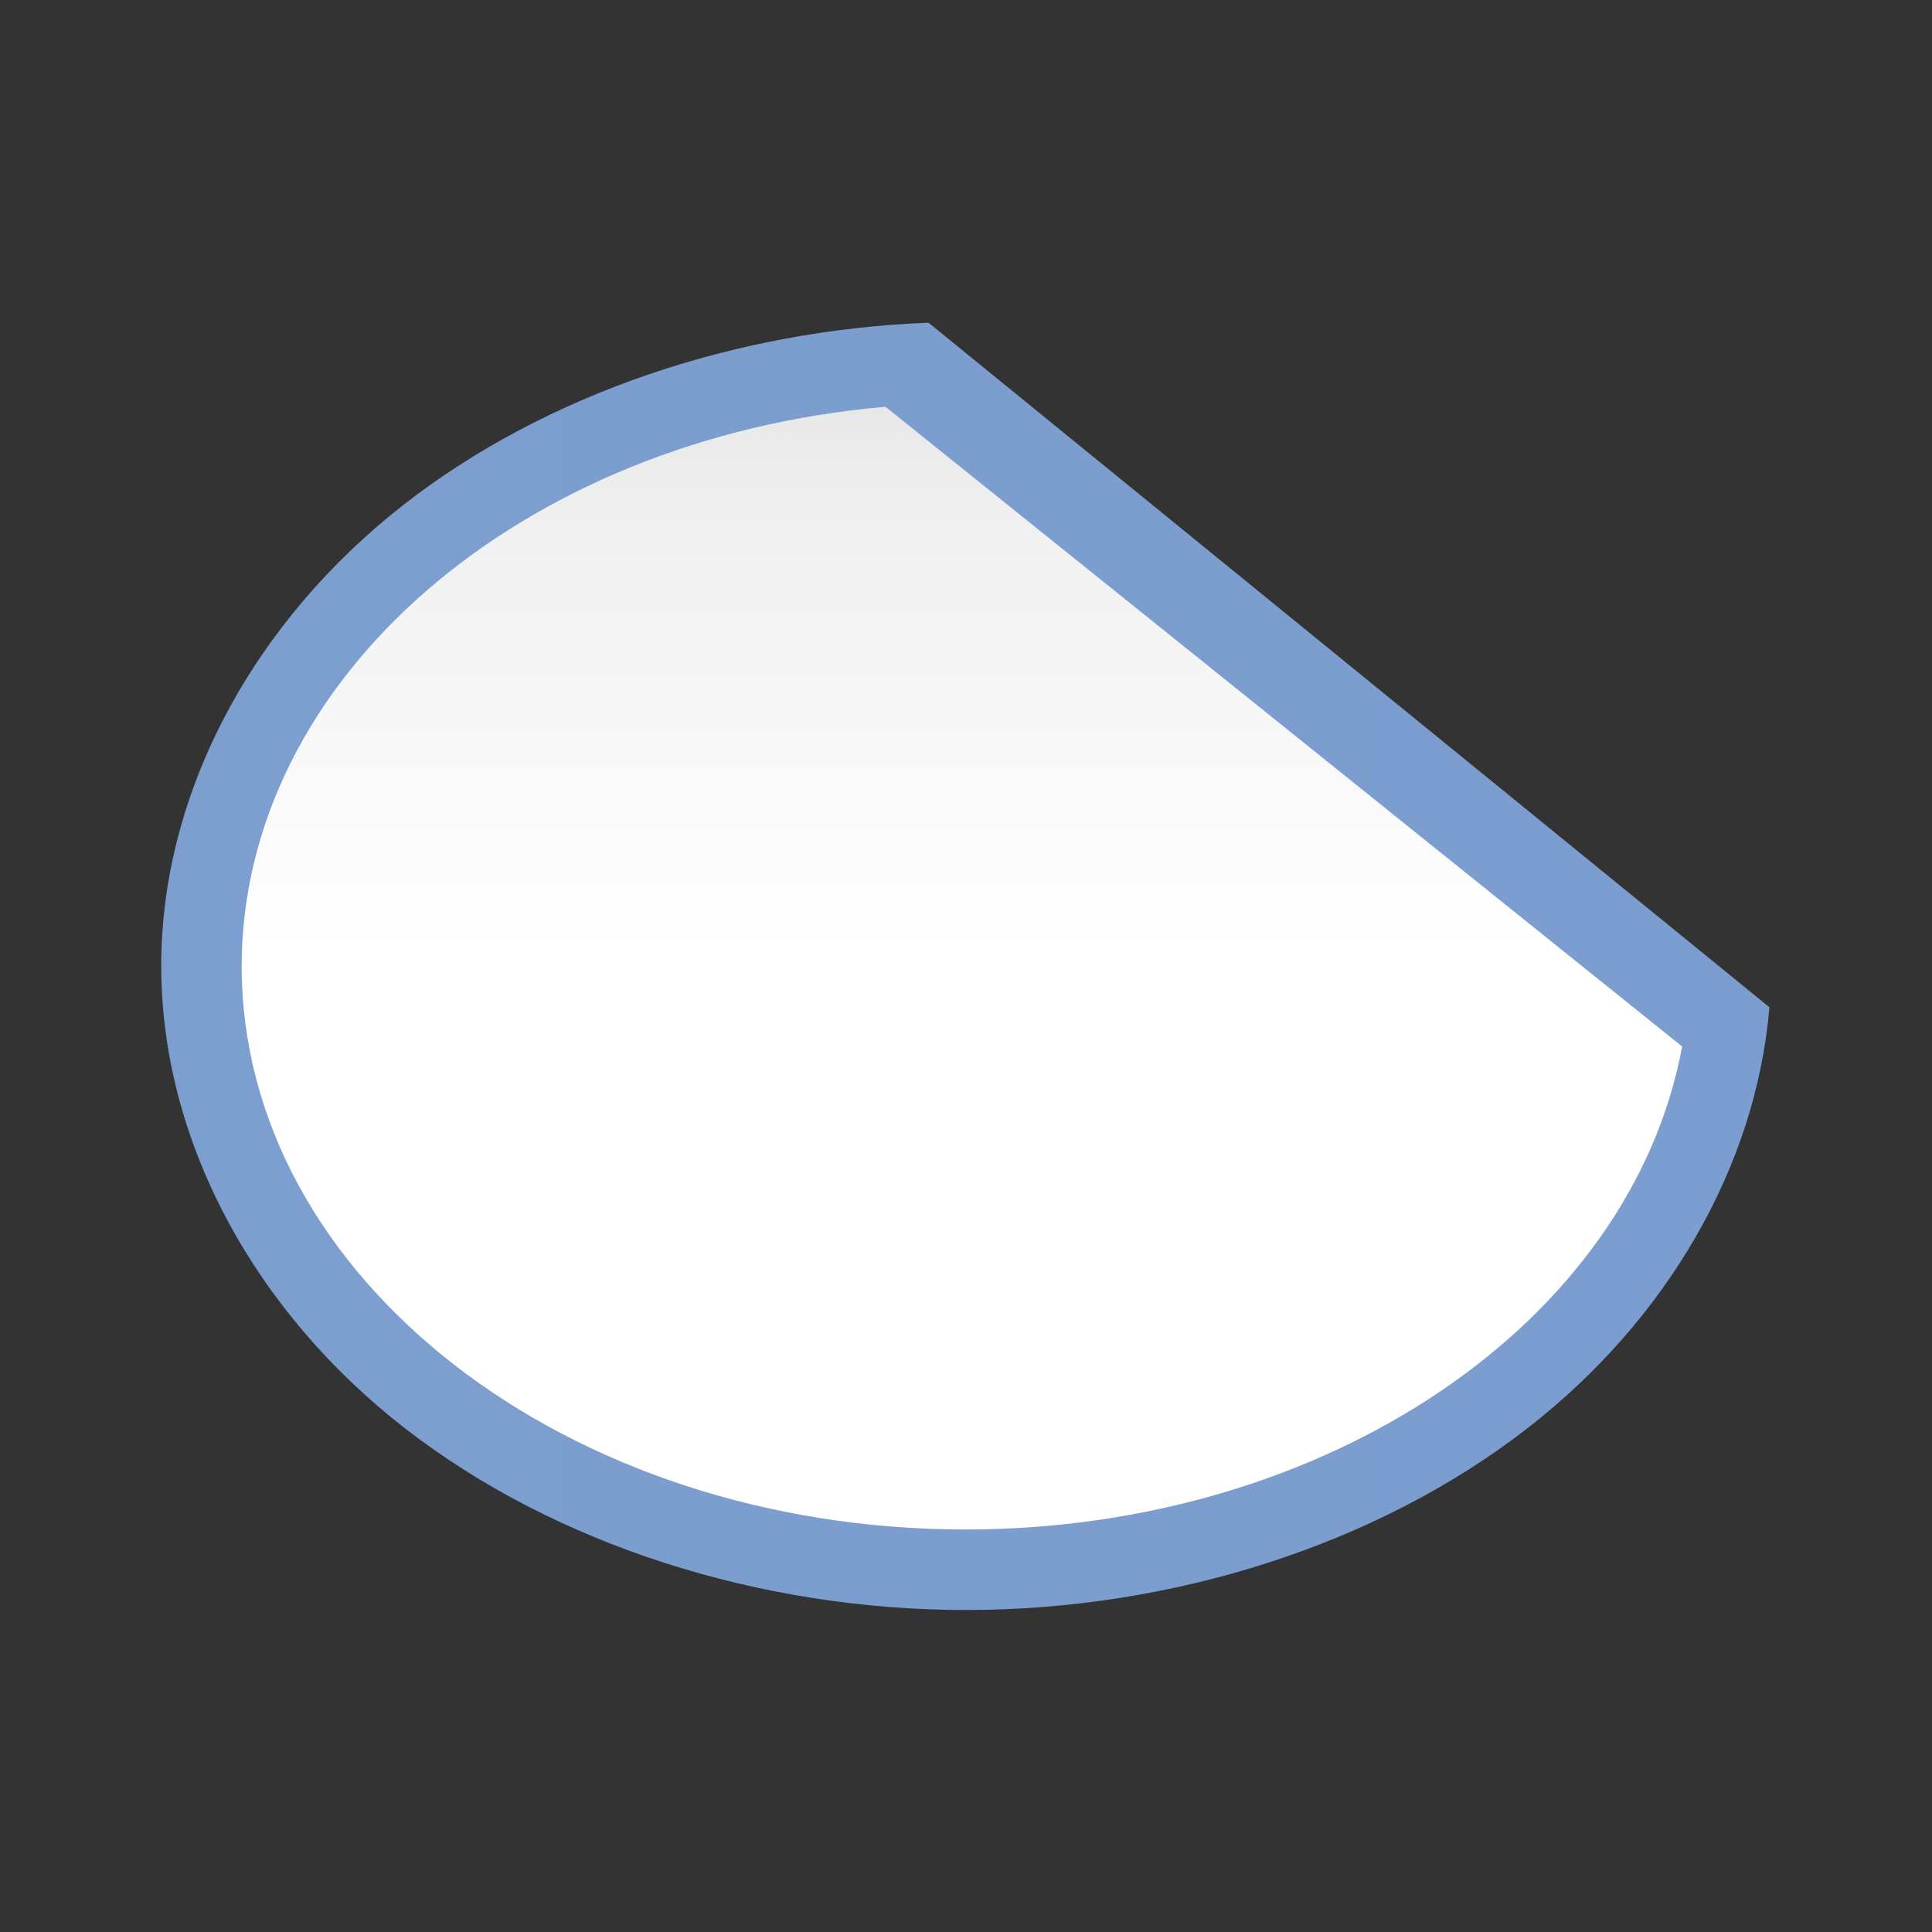 <svg height="24" viewBox="0 0 24 24" width="24" xmlns="http://www.w3.org/2000/svg" xmlns:xlink="http://www.w3.org/1999/xlink"><rect x="0" y="0" width="24" height="24" fill="#333333" stroke="none"/><linearGradient id="a" gradientTransform="matrix(.17 0 0 .127 1.144 3.858)" gradientUnits="userSpaceOnUse" x1="64" x2="64" y1="128" y2="0"><stop offset="0" stop-color="#fff"/><stop offset=".506" stop-color="#fff"/><stop offset=".823" stop-color="#f1f1f1"/><stop offset=".906" stop-color="#eaeaea"/><stop offset="1" stop-color="#dfdfdf"/></linearGradient><linearGradient id="b" gradientUnits="userSpaceOnUse" x1="2.001" x2="21.999" y1="12" y2="12"><stop offset="0" stop-color="#7c9fcf"/><stop offset=".5" stop-color="#7c9ece"/><stop offset="1" stop-color="#7b9dcf"/></linearGradient><path d="m11.535 4.009c-2.401.092-4.758.889-6.511 2.253-1.866 1.452-3.022 3.569-3.021 5.738-0 2.169 1.155 4.287 3.021 5.738 1.866 1.452 4.417 2.262 6.977 2.262 2.56 0 5.112-.81 6.979-2.262 1.719-1.337 2.835-3.239 3-5.226z" fill="url(#b)"/><path d="m11 5.053c-4.55.396-7.992 3.386-7.998 6.947-0 3.866 4.028 7 8.998 7 4.47-.004 8.258-2.559 8.896-6z" fill="url(#a)"/></svg>